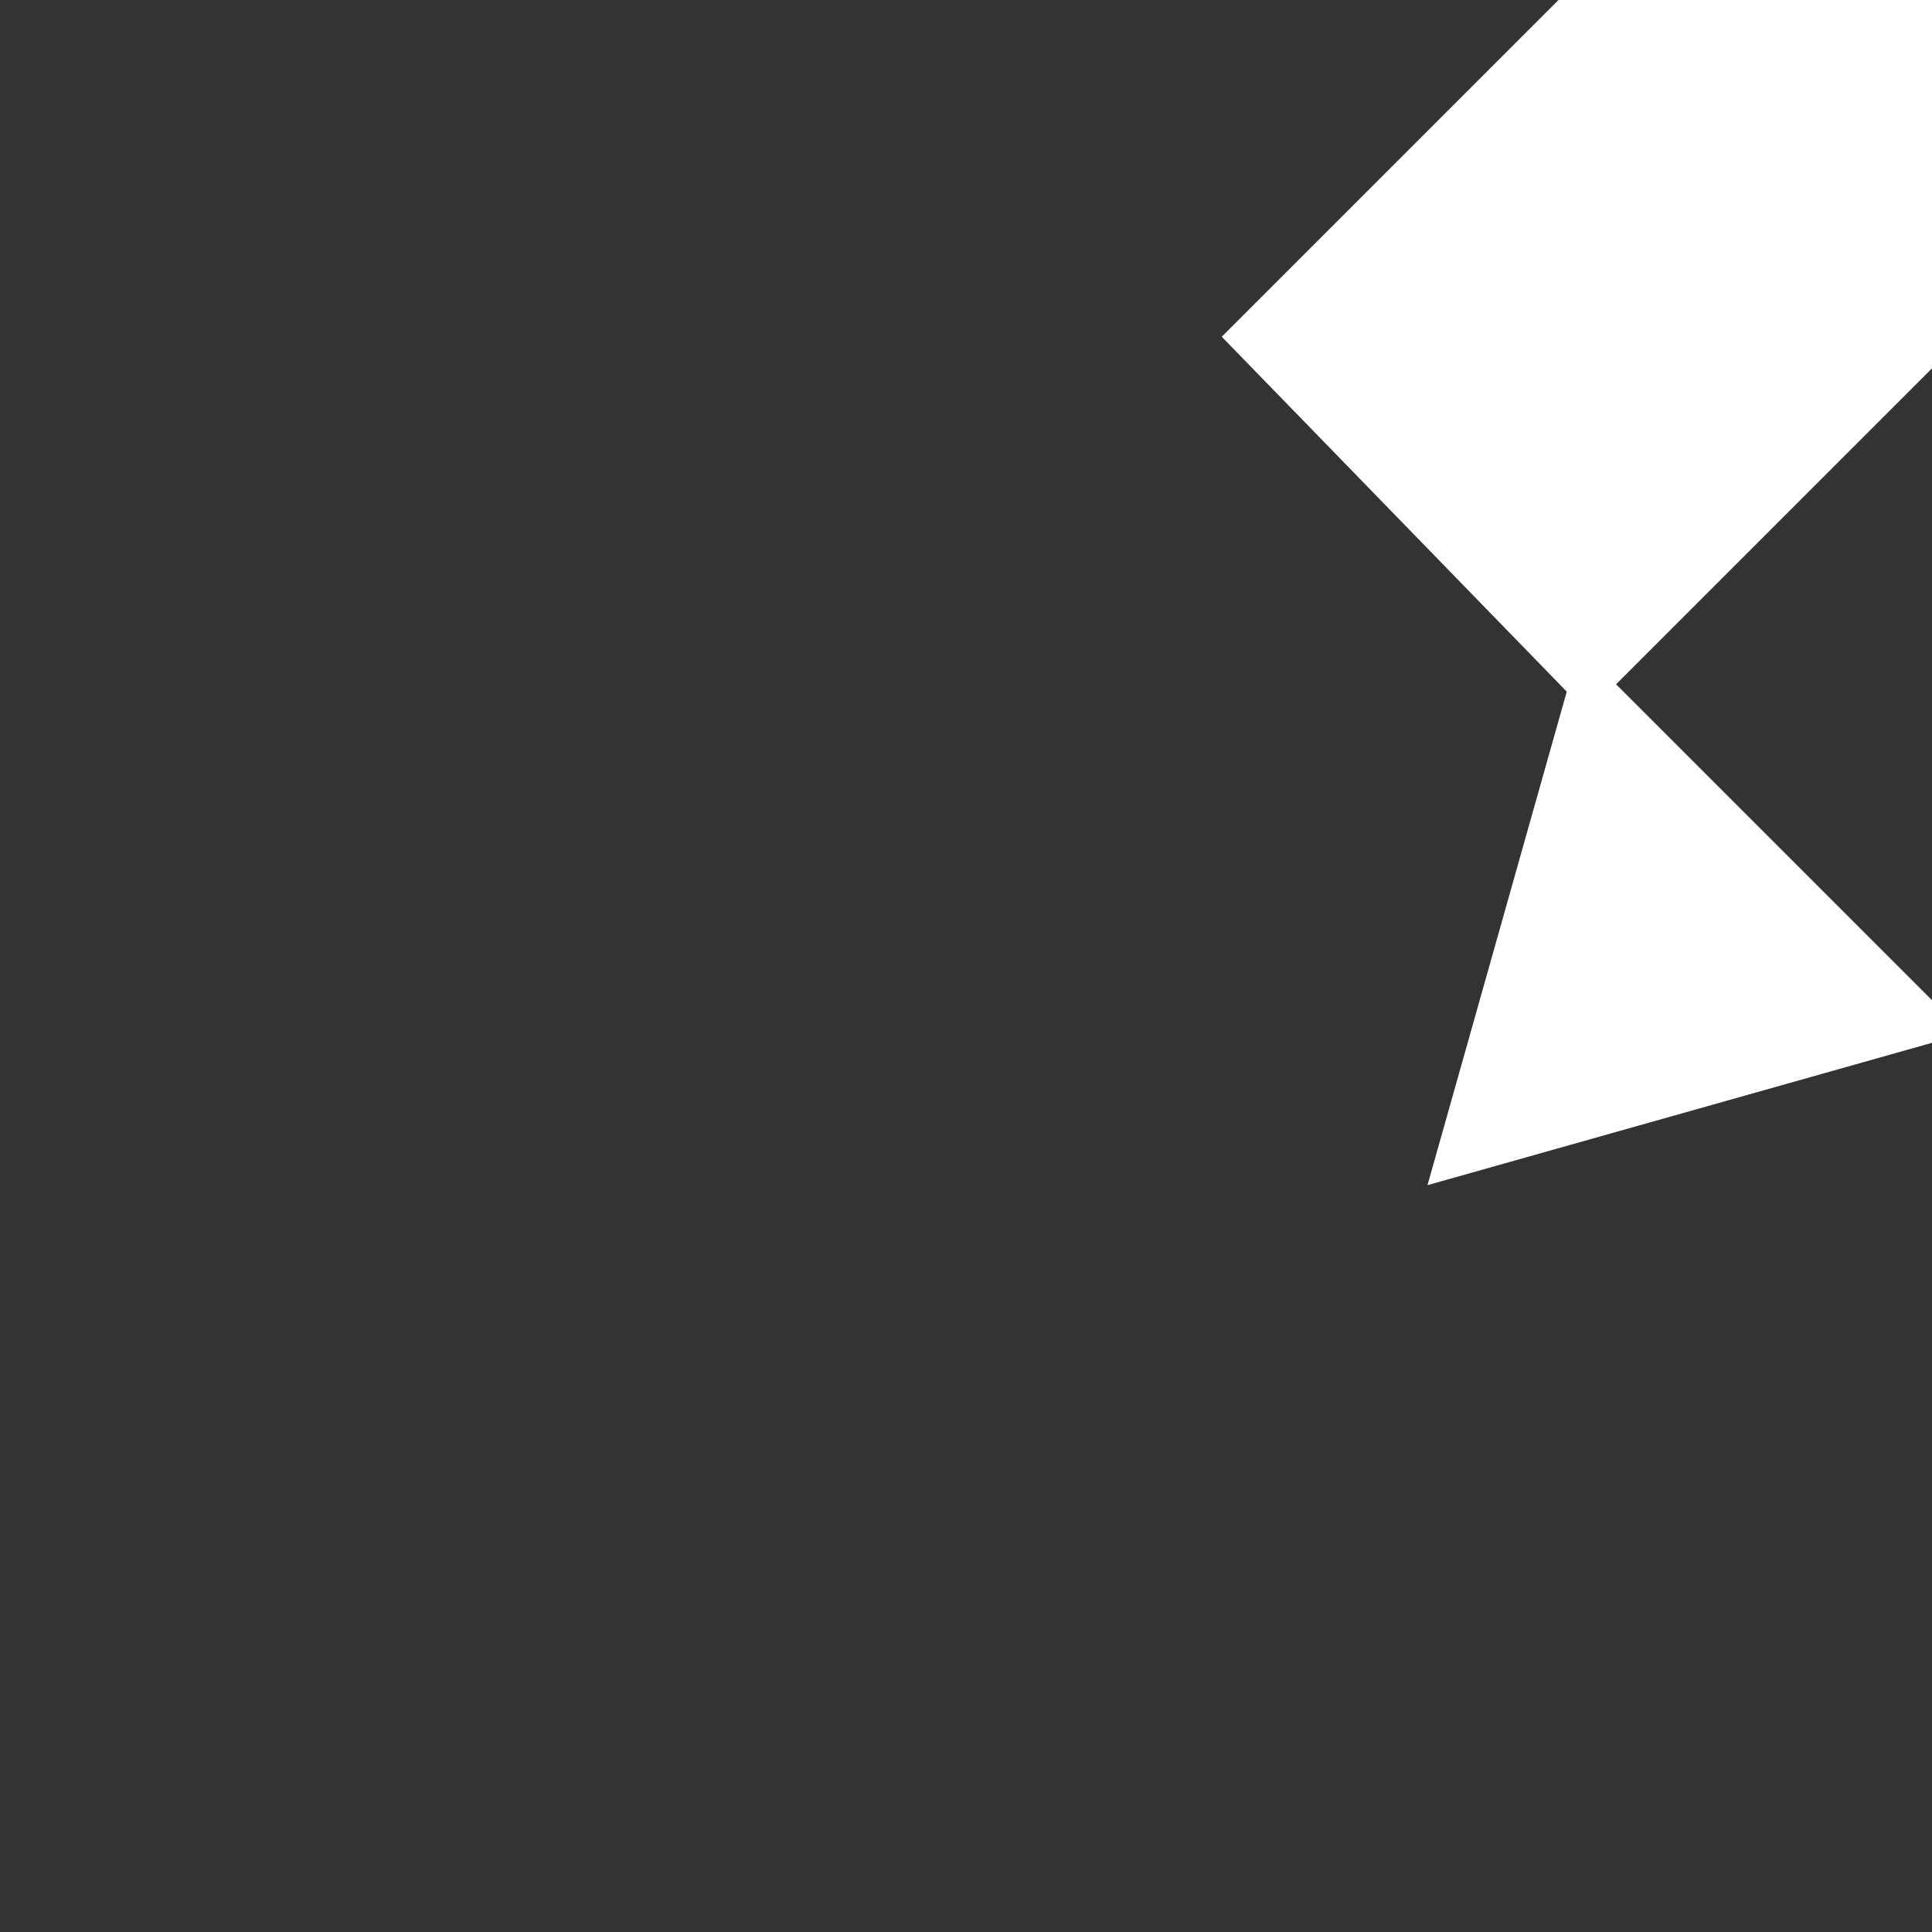 <?xml version="1.0" encoding="utf-8"?>
<svg xmlns="http://www.w3.org/2000/svg" viewBox="0 0 100 100" xmlns:bx="https://boxy-svg.com">
  <rect x="0" y="0" width="100" height="100" fill="#333333" stroke="none"/>
  <rect x="38.753" y="130.167" width="98.814" height="27.156" style="stroke: rgb(0, 0, 0); transform-box: fill-box; transform-origin: 50% 50%; stroke-width: 0px; stroke-opacity: 0; paint-order: fill; fill: rgb(255, 255, 255);" transform="matrix(0.707, -0.707, 0.697, 0.717, -34.687, -98.002)"/>
  <path d="M 21.414 70.705 L 35.543 95.943 L 7.284 95.943 L 21.414 70.705 Z" bx:shape="triangle 7.284 70.705 28.259 25.238 0.5 0 1@862d501a" style="stroke: rgb(0, 0, 0); transform-box: fill-box; transform-origin: 50% 50%; paint-order: stroke; stroke-opacity: 0; fill: rgb(255, 255, 255);" transform="matrix(-0.707, -0.707, 0.707, -0.707, -10.962, 5.772)"/>
</svg>